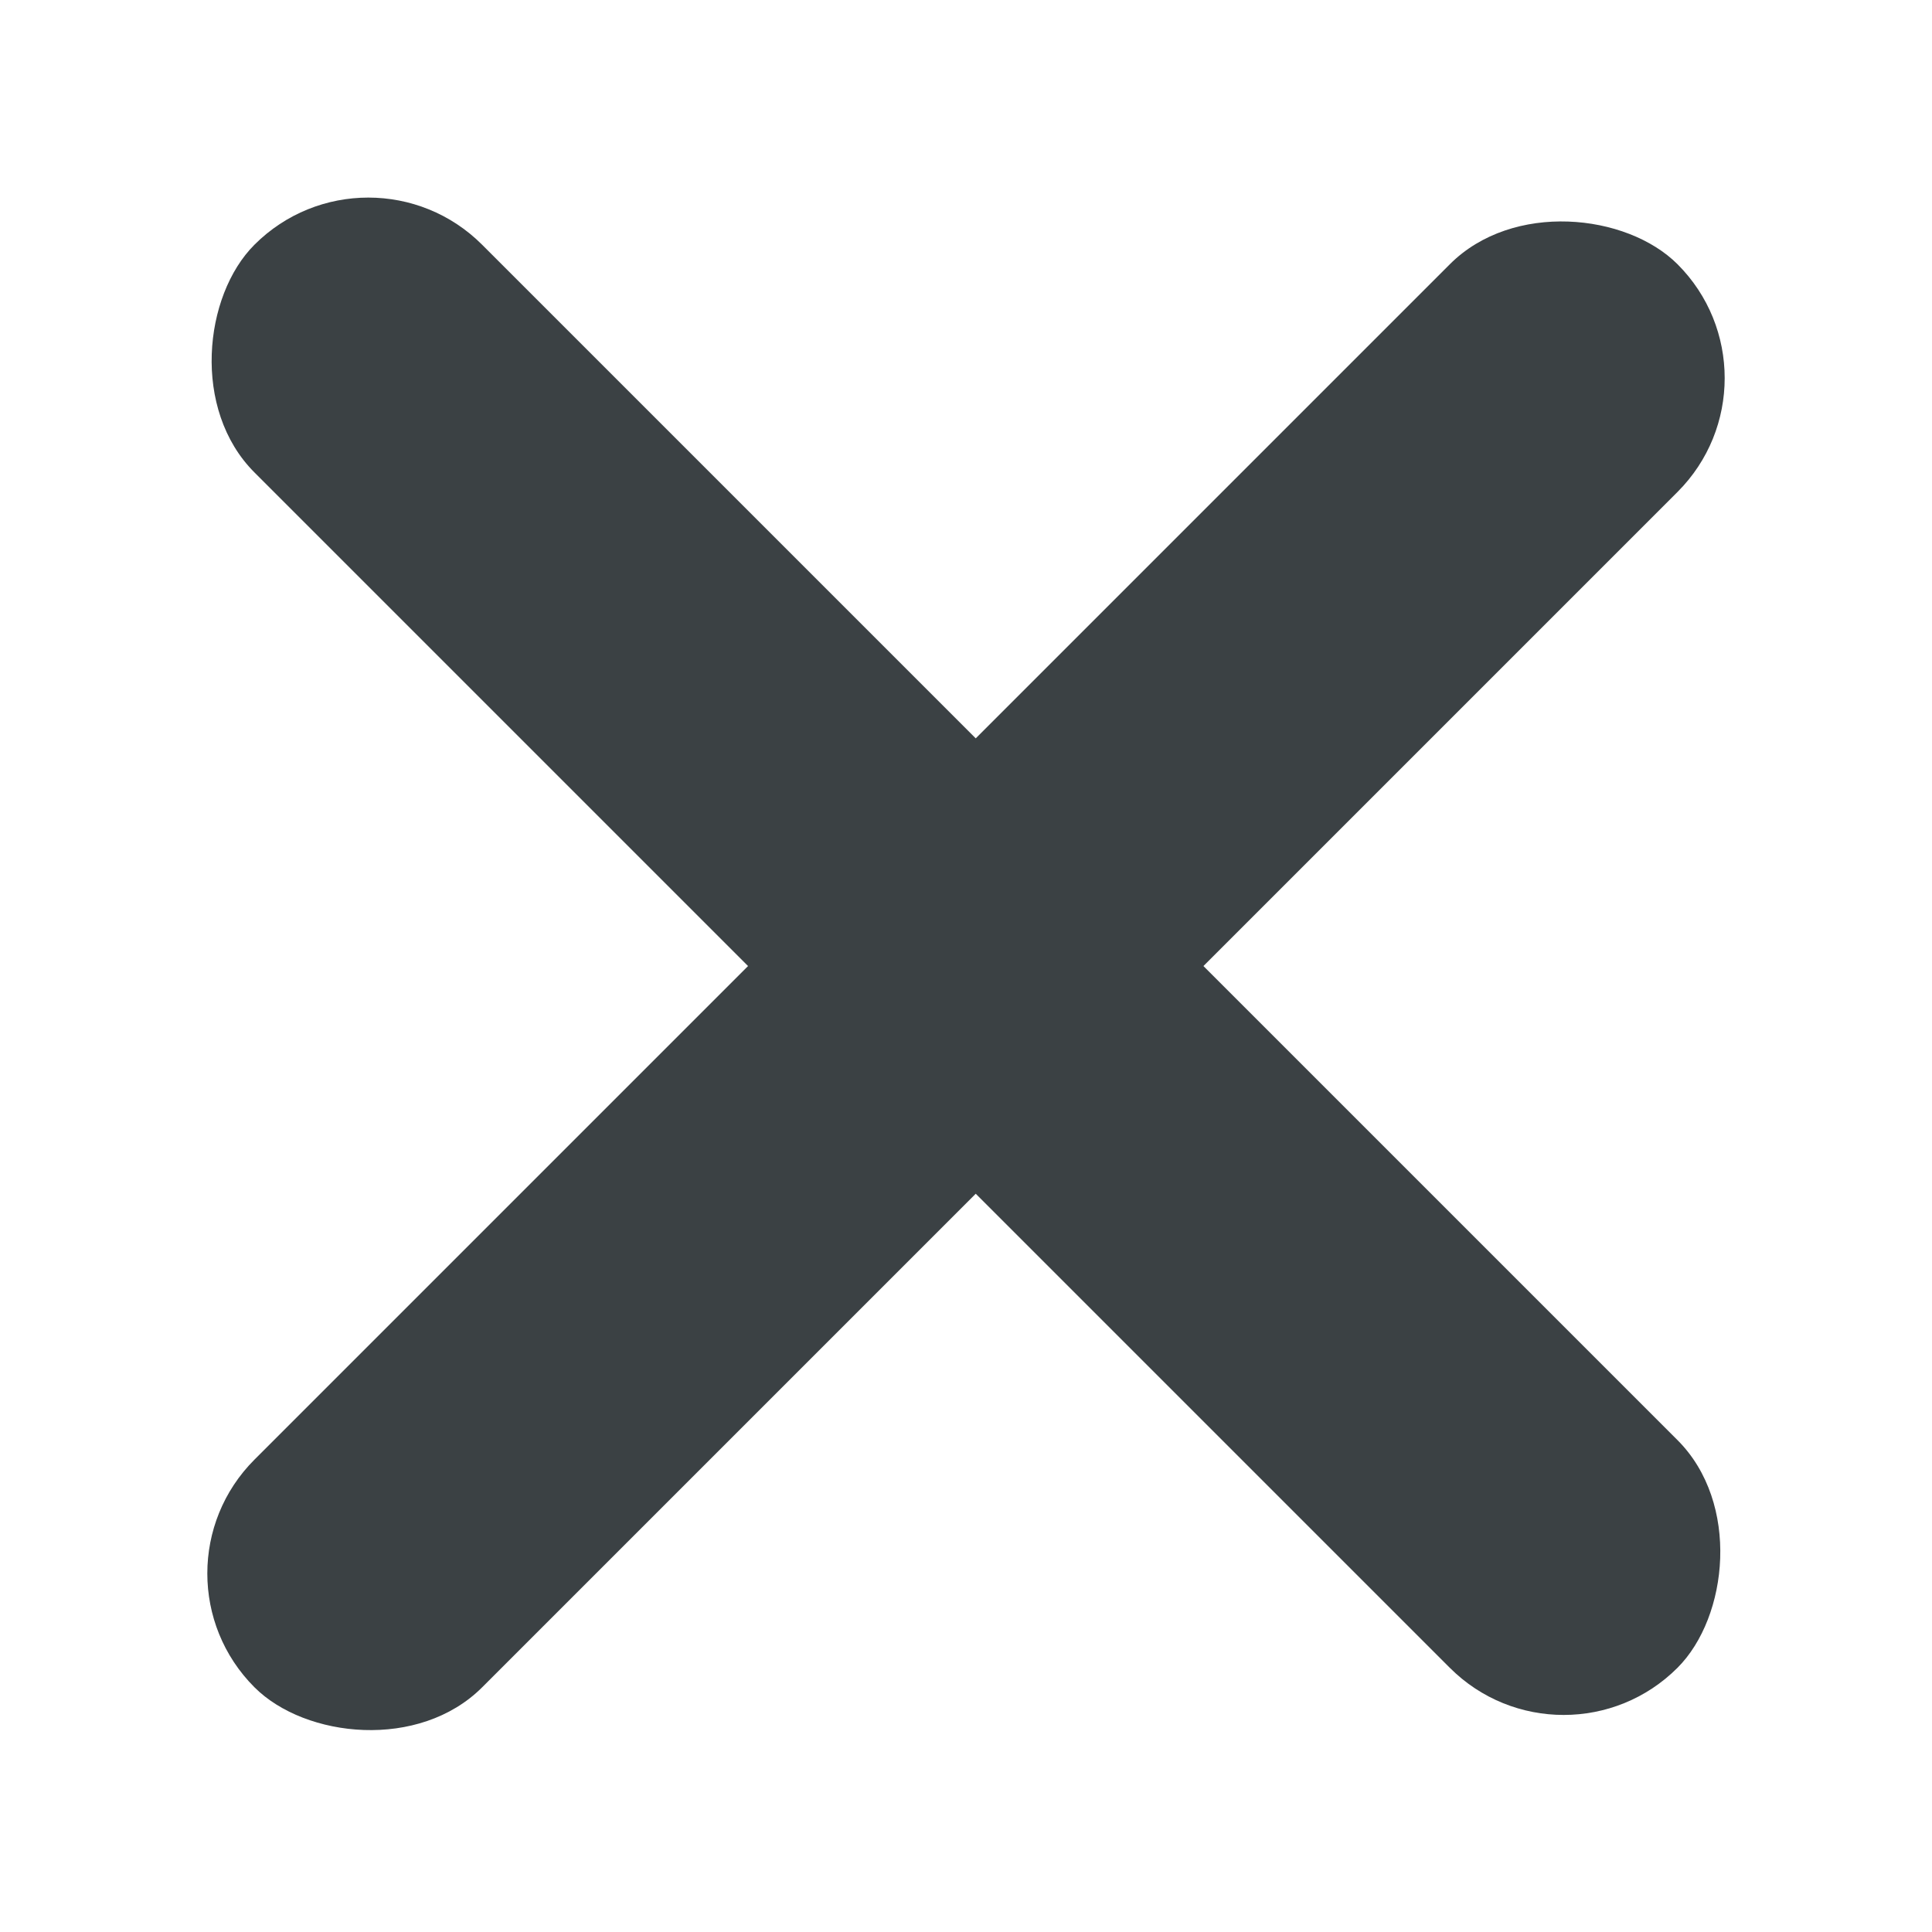 <svg width="24" height="24" viewBox="0 0 24 24" fill="none" xmlns="http://www.w3.org/2000/svg">
<rect x="1.747" y="19.546" width="25" height="4" rx="2" transform="rotate(-45 1.747 19.546)" fill="#3B4144"/>
<rect x="4.575" y="1.626" width="25" height="4" rx="2" transform="rotate(45 4.575 1.626)" fill="#3B4144"/>
</svg>
